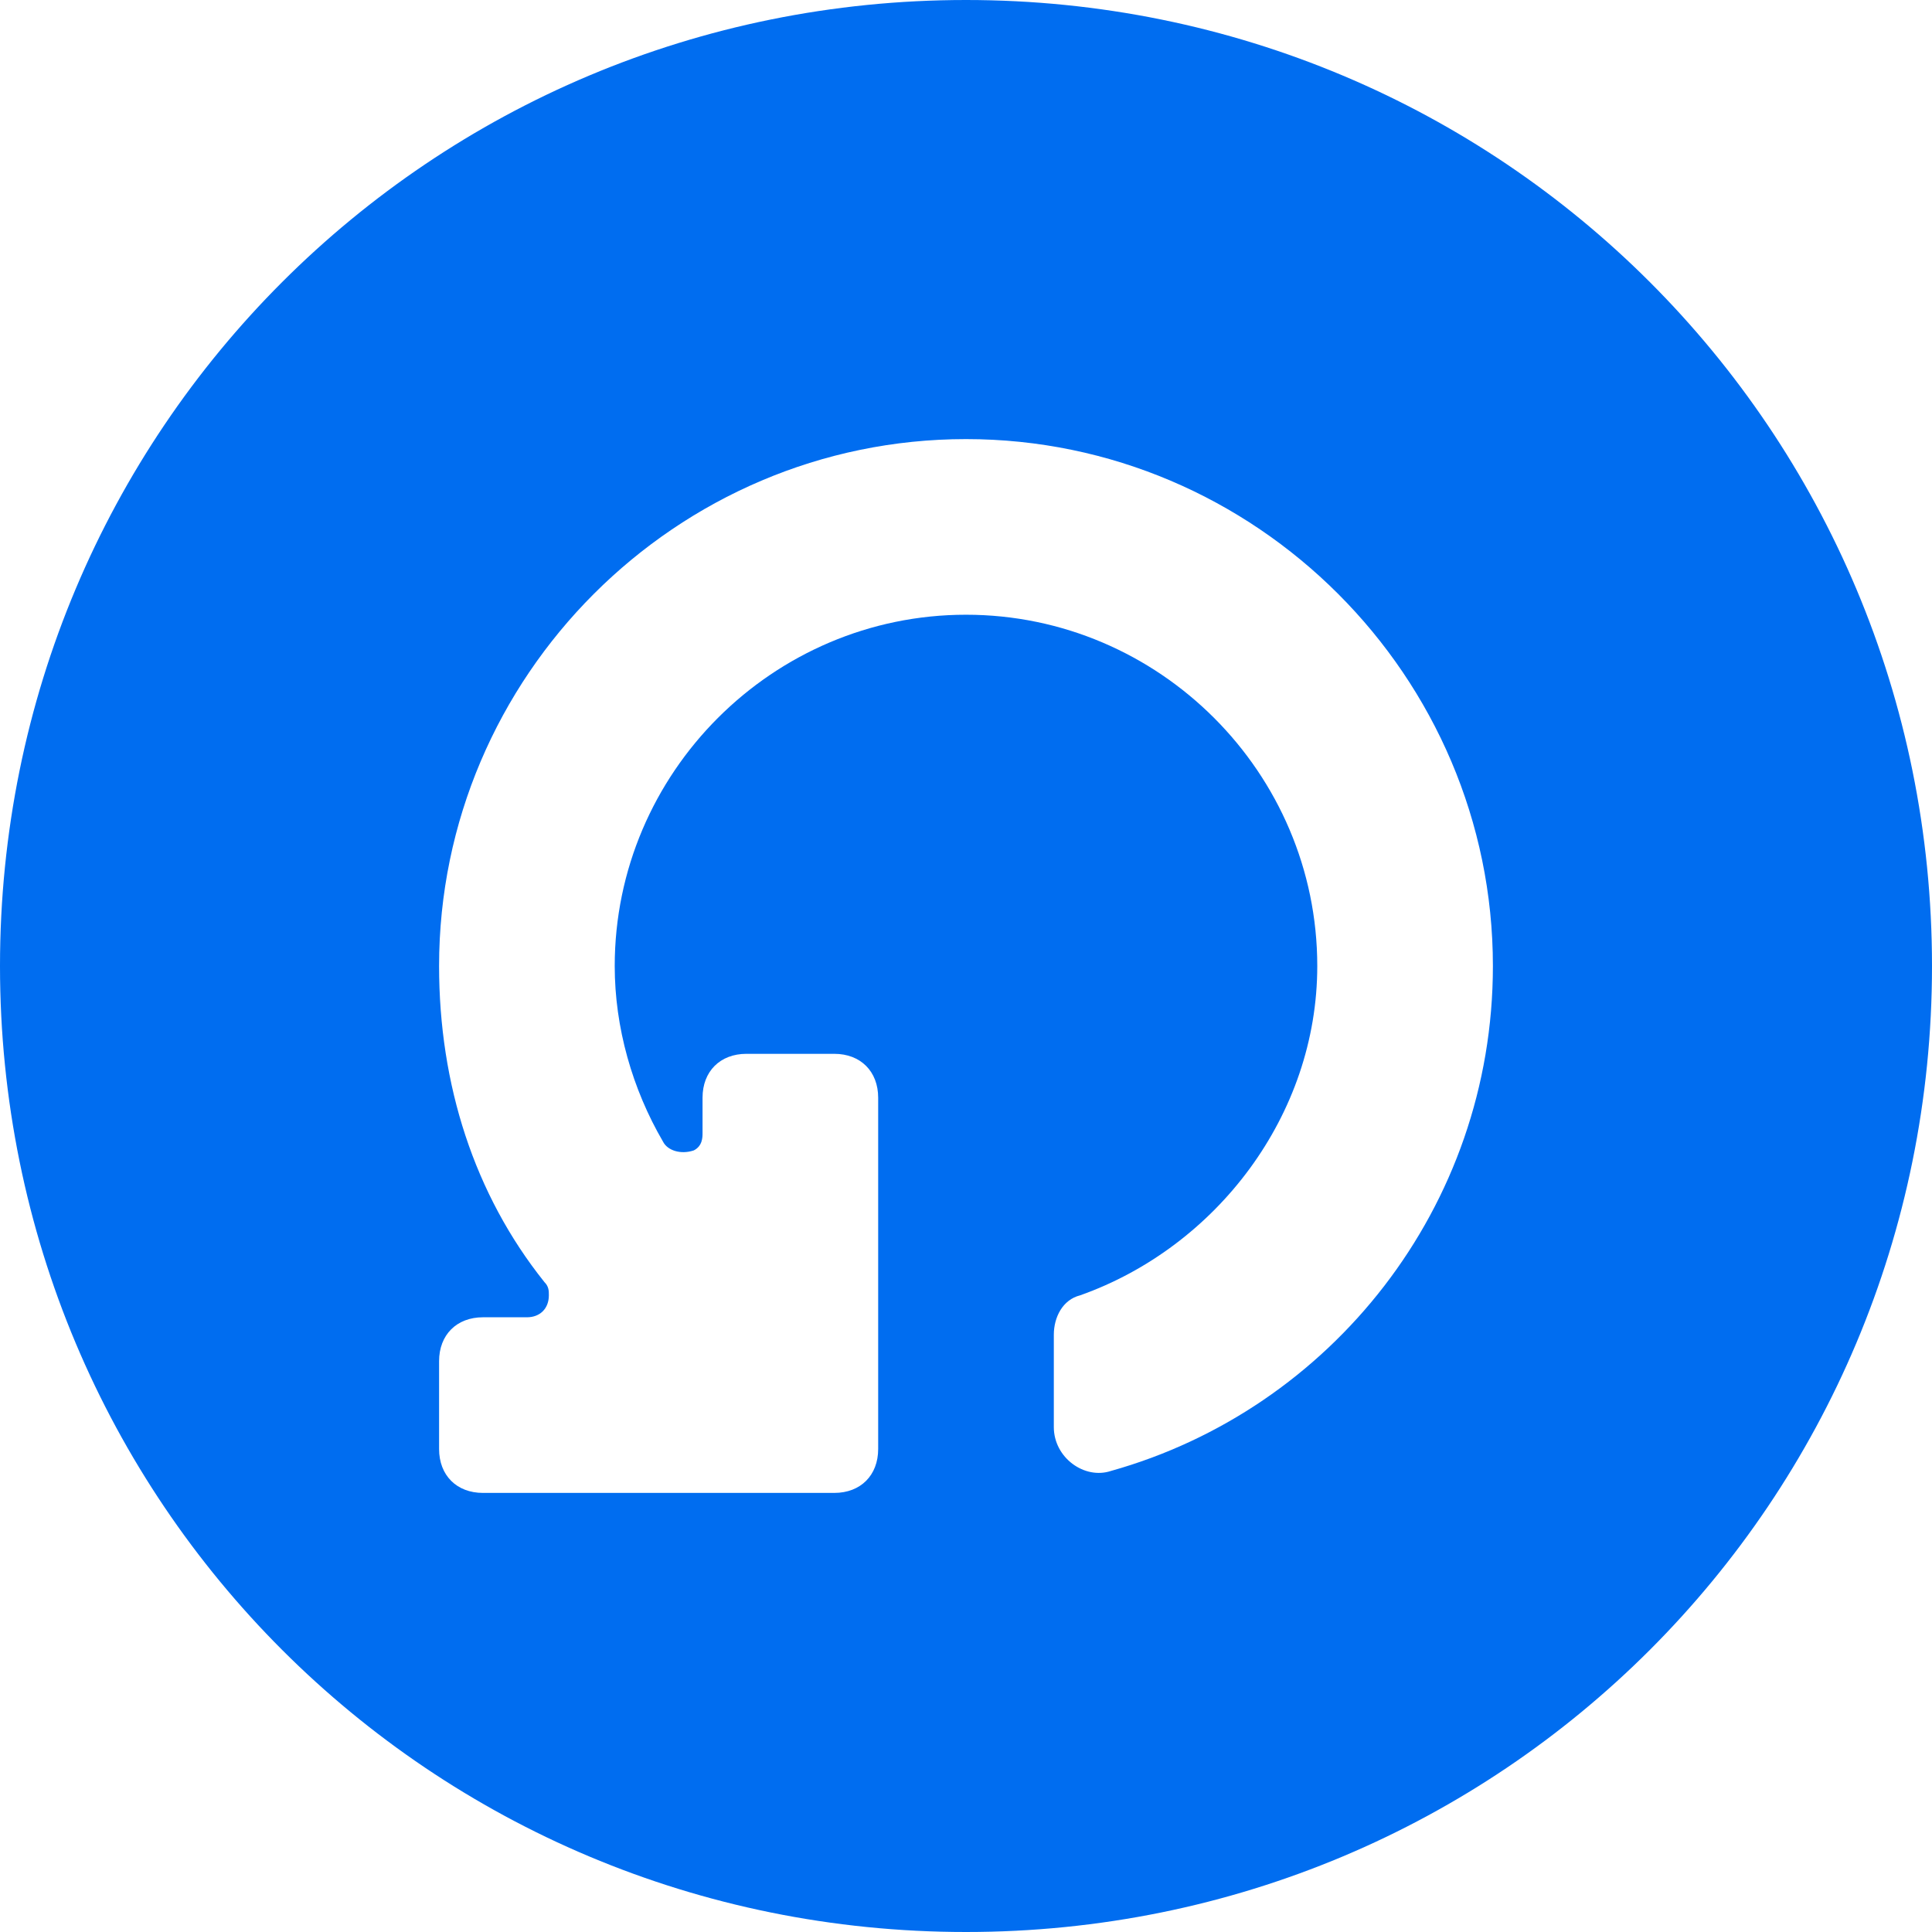 <?xml version="1.0" encoding="iso-8859-1"?>
<svg xmlns="http://www.w3.org/2000/svg" xmlns:xlink="http://www.w3.org/1999/xlink" version="1.1" viewBox="0 0 44 44" enable-background="new 0 0 44 44" width="512px" height="512px">
  <path d="m22,0c-12.2,0-22,9.8-22,22s9.8,22 22,22 22-9.8 22-22-9.8-22-22-22zm3.3,33.5c-0.6,0.2-1.3-0.3-1.3-1v-2.1c0-0.4 0.2-0.8 0.6-0.9 3.1-1.1 5.4-4.1 5.4-7.5 0-4.4-3.6-8-8-8s-8,3.6-8,8c0,1.4 0.4,2.8 1.1,4 0.1,0.2 0.4,0.3 0.7,0.2 0.2-0.1 0.2-0.3 0.2-0.4v-0.8c0-0.6 0.4-1 1-1h2c0.6,0 1,0.4 1,1v8c0,0.6-0.4,1-1,1h-8c-0.6,0-1-0.4-1-1v-2c0-0.6 0.4-1 1-1h1c0.3,0 0.5-0.2 0.5-0.5 0-0.1 0-0.2-0.1-0.3-1.6-2-2.4-4.5-2.4-7.2 0-6.6 5.4-12 12-12s12,5.4 12,12c0,5.5-3.7,10.1-8.7,11.5z" fill="#006DF0"/>
</svg>
